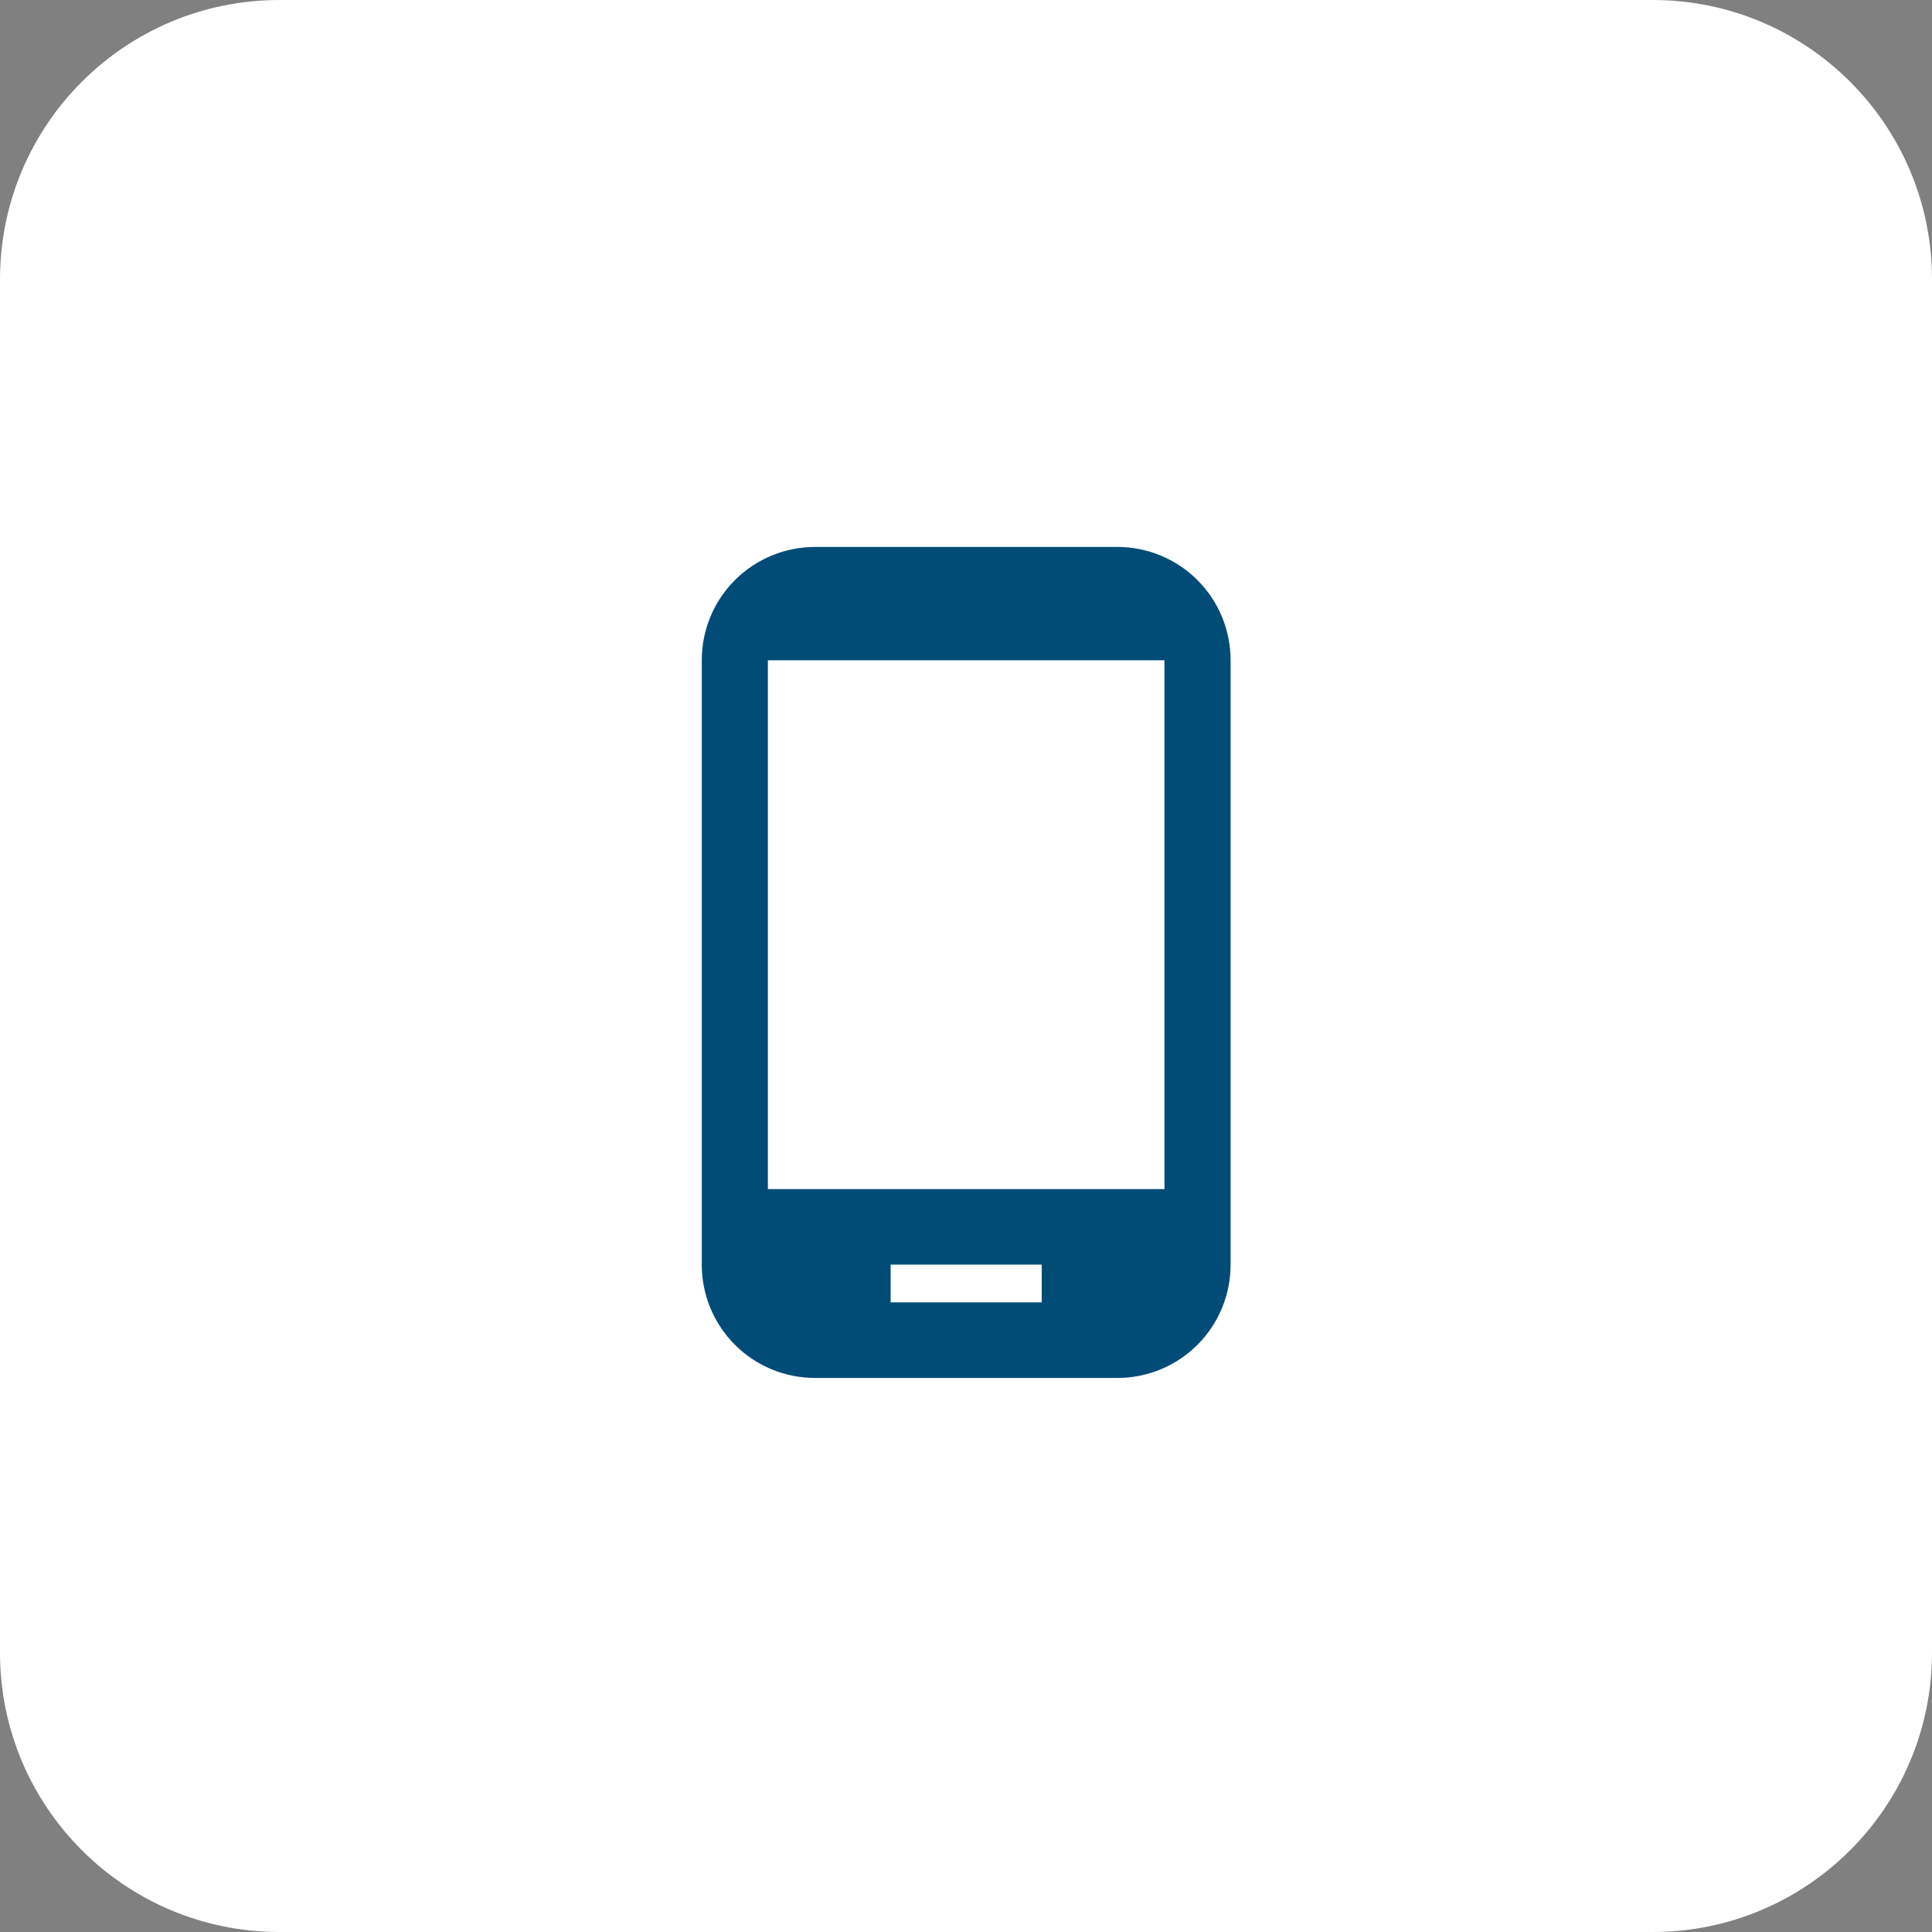 <svg width="166" height="166" viewBox="0 0 166 166" fill="none" xmlns="http://www.w3.org/2000/svg">
<rect x="0" y="0" width="166" height="166" fill="#808080" stroke="none"/>
<path d="M142 0H24C10.745 0 0 10.745 0 24V142C0 155.255 10.745 166 24 166H142C155.255 166 166 155.255 166 142V24C166 10.745 155.255 0 142 0Z" fill="white"/>
<path d="M95.998 46.995H70.034C68.755 46.993 67.488 47.244 66.306 47.733C65.124 48.221 64.05 48.938 63.146 49.843C62.241 50.747 61.524 51.821 61.036 53.003C60.547 54.185 60.296 55.452 60.298 56.731V108.656C60.296 109.935 60.546 111.203 61.035 112.385C61.523 113.567 62.24 114.642 63.145 115.546C64.049 116.451 65.123 117.168 66.305 117.657C67.488 118.146 68.755 118.397 70.034 118.395H95.998C97.277 118.397 98.544 118.146 99.726 117.658C100.908 117.169 101.982 116.452 102.886 115.547C103.791 114.643 104.508 113.569 104.996 112.387C105.485 111.205 105.736 109.938 105.734 108.659V56.731C105.736 55.452 105.485 54.185 104.996 53.003C104.508 51.821 103.791 50.747 102.886 49.843C101.982 48.938 100.908 48.221 99.726 47.733C98.544 47.244 97.277 46.993 95.998 46.995ZM89.506 111.902H76.525V108.656H89.506V111.902ZM100.053 102.166H65.977V56.731H100.053V102.166Z" fill="#004C77"/>
</svg>
